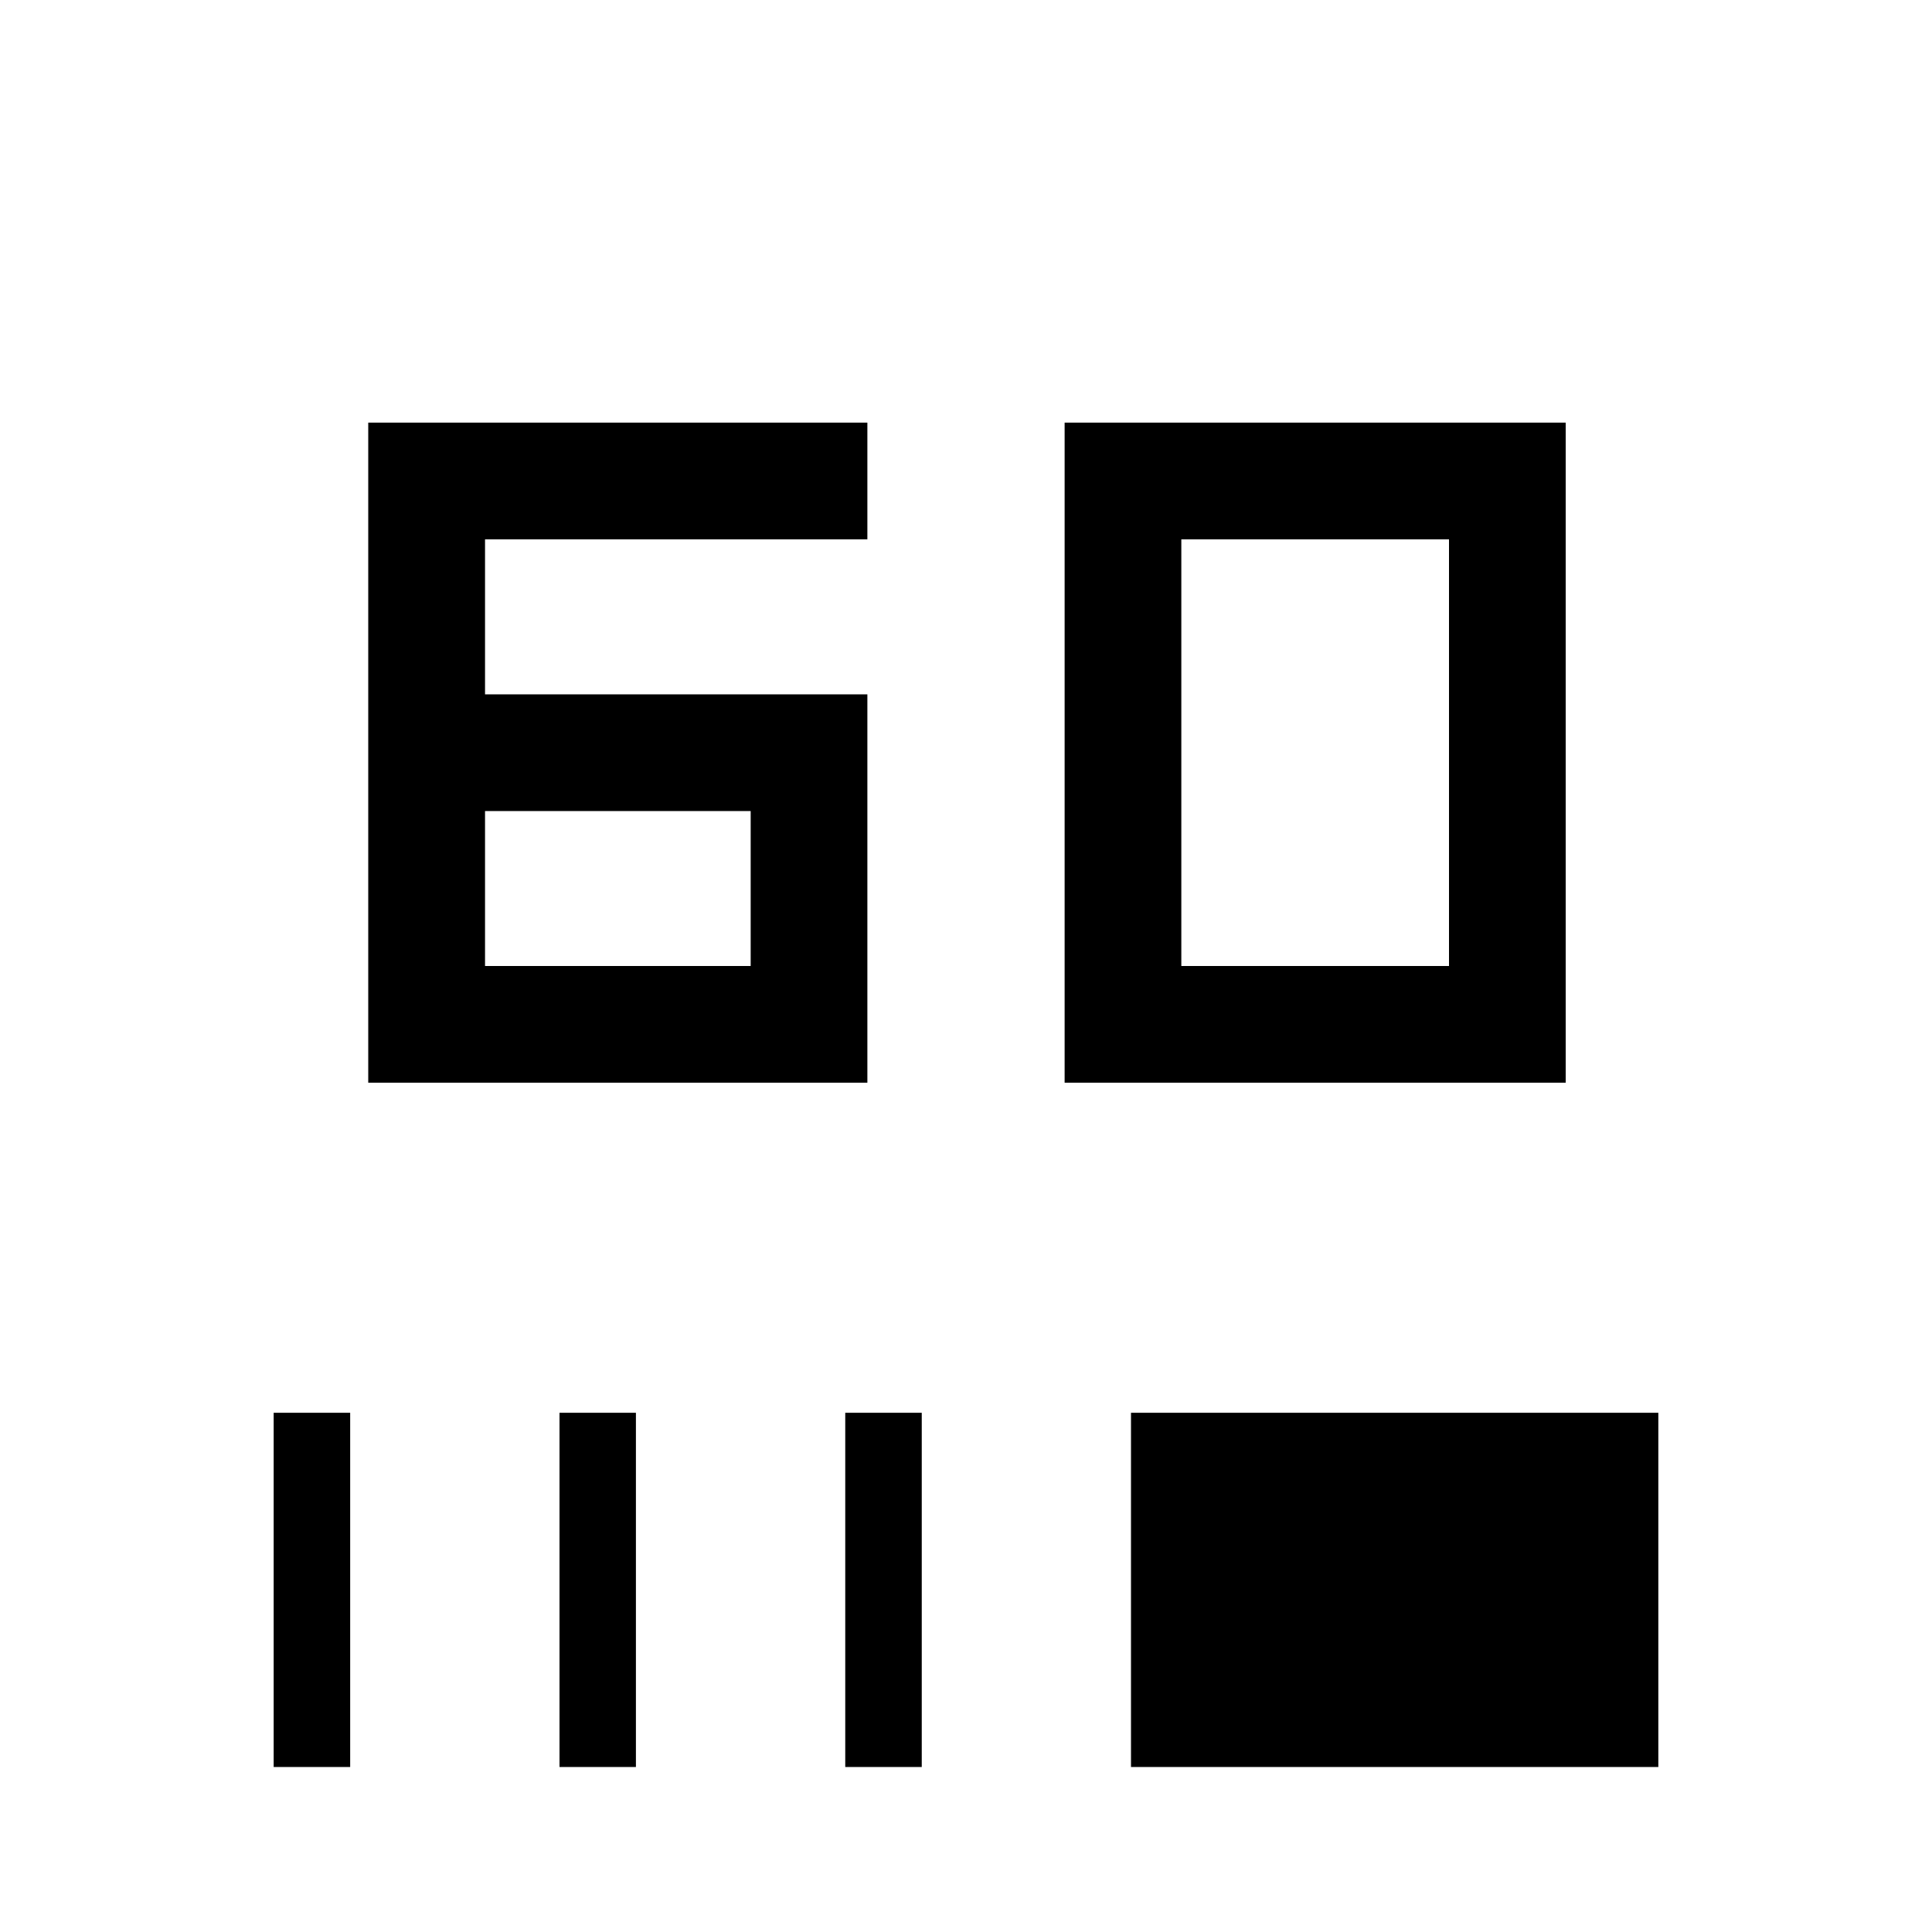 <svg xmlns="http://www.w3.org/2000/svg" height="20" width="20"><path d="M3.812 11.208V4.375h5.167v1.208H5.021v1.605h3.958v4.02ZM5.021 10h2.75V8.396h-2.75Zm6 1.208V4.375h5.187v6.833ZM12.229 10H15V5.583h-2.771Zm-9.396 8.292v-3.667h.792v3.667Zm2.959 0v-3.667h.791v3.667Zm2.958 0v-3.667h.792v3.667Zm2.958 0v-3.667h5.459v3.667Z"/></svg>
